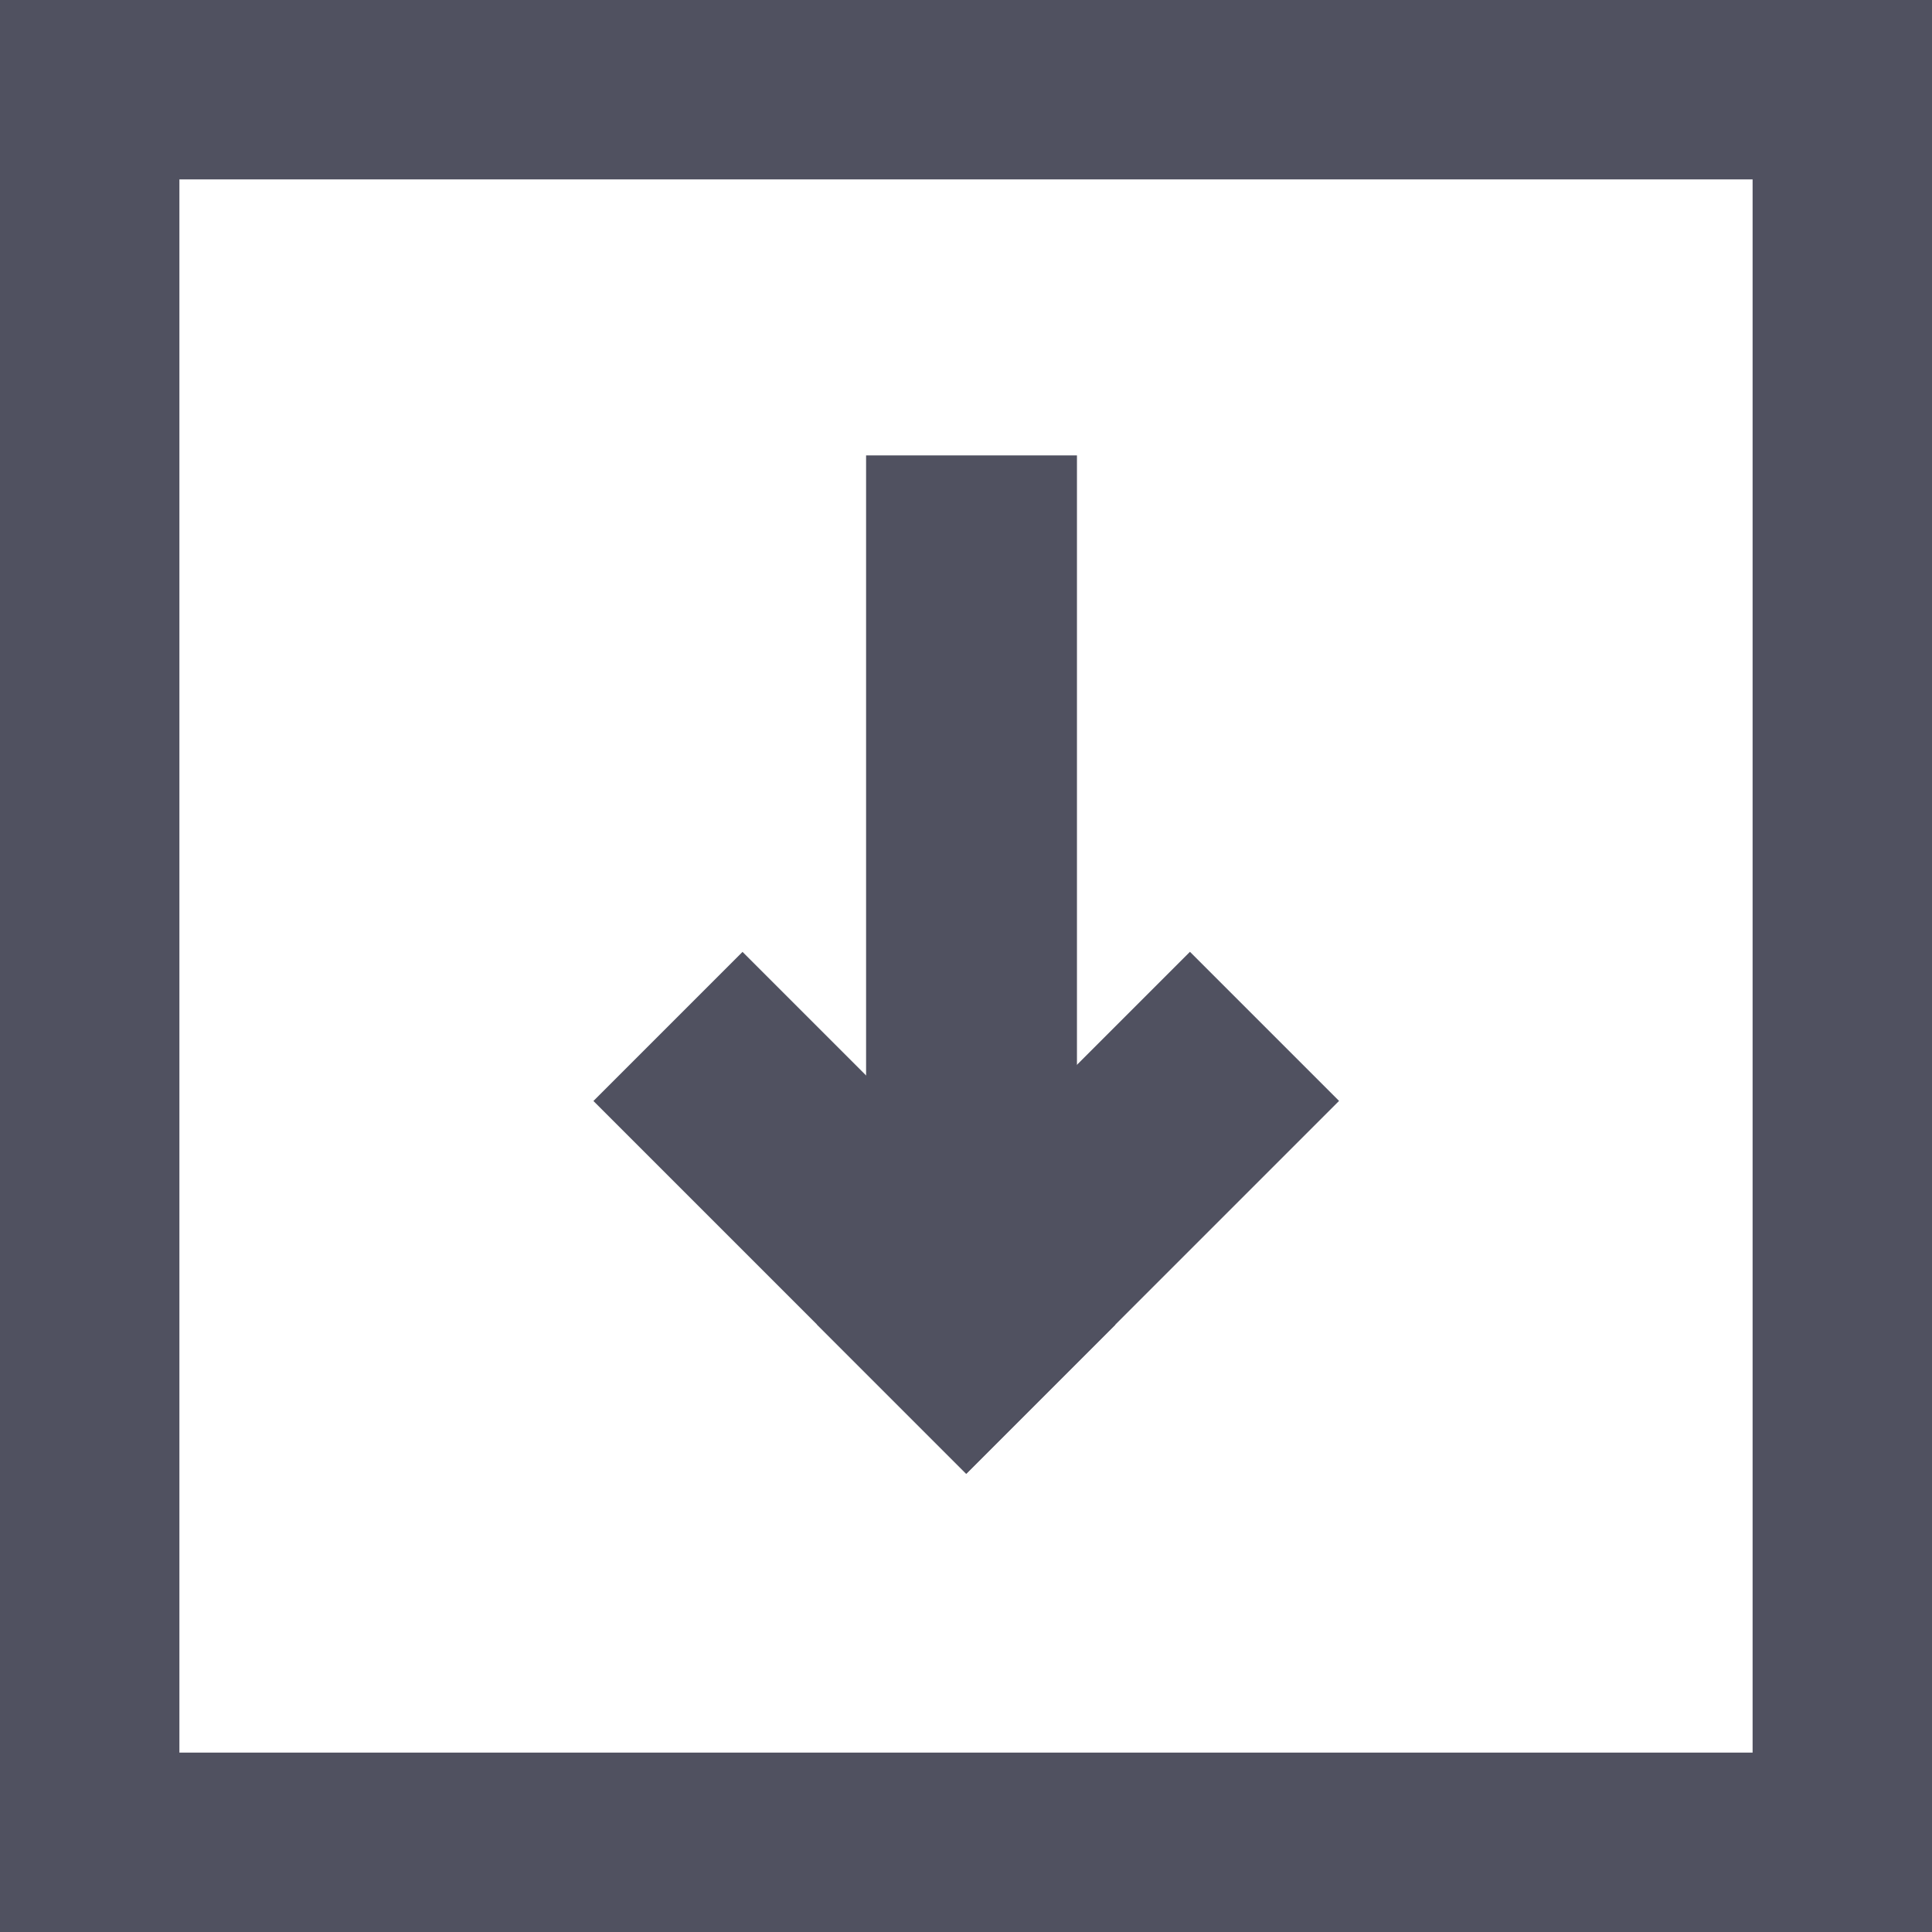 <svg width="14" height="14" viewBox="0 0 14 14" fill="none" xmlns="http://www.w3.org/2000/svg">
    <rect x="0.65" y="0.65" width="12.7" height="12.7" stroke="#505160" stroke-width="1.3"/>
    <rect x="6.276" y="9.413" width="6.113" height="1.528" transform="rotate(-90 6.276 9.413)" fill="#505160"/>
    <rect x="7.002" y="10.68" width="3.821" height="1.528" transform="rotate(-135 7.002 10.68)" fill="#505160"/>
    <rect x="5.921" y="9.599" width="3.821" height="1.528" transform="rotate(-45 5.921 9.599)" fill="#505160"/>
</svg>
